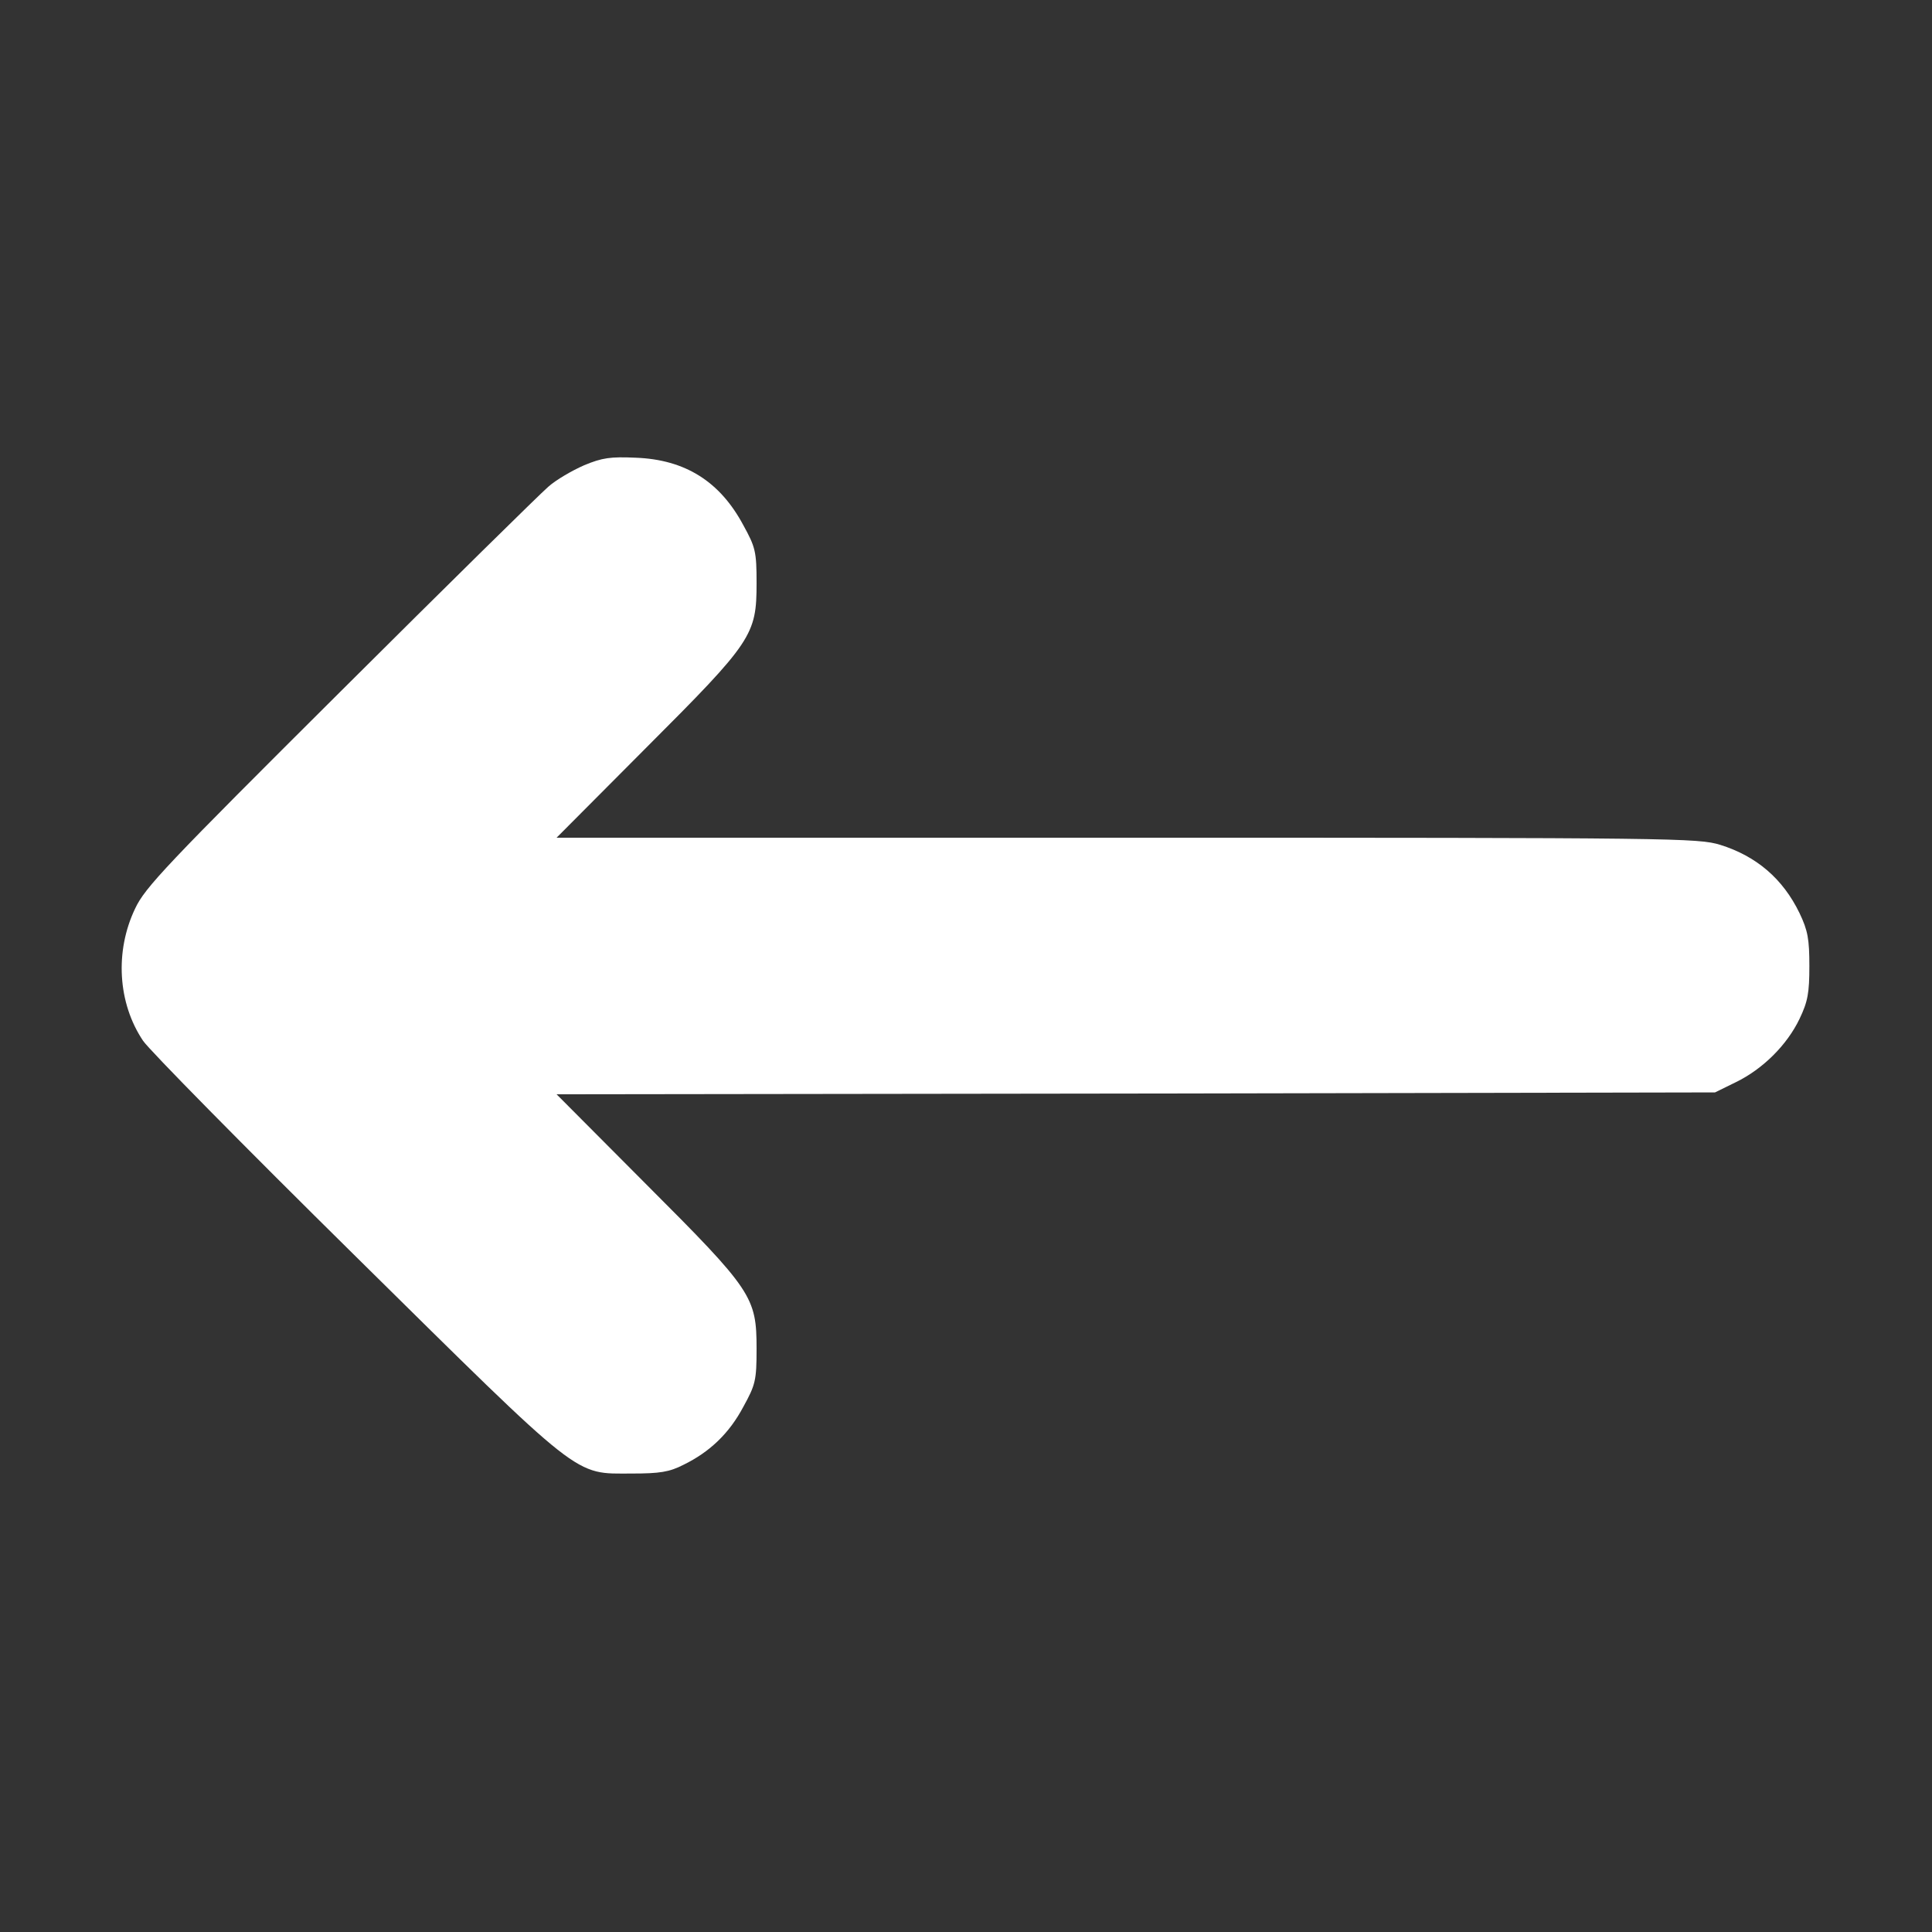 <?xml version="1.0" standalone="no"?>
<!DOCTYPE svg PUBLIC "-//W3C//DTD SVG 20010904//EN"
 "http://www.w3.org/TR/2001/REC-SVG-20010904/DTD/svg10.dtd">
<svg version="1.0" xmlns="http://www.w3.org/2000/svg"
 width="512pt" height="512pt" viewBox="0 0 512 512"
 preserveAspectRatio="xMidYMid meet">

<rect x="0" y="0" width="512" height="512" fill="#333333" stroke="none"/>

<g transform="translate(0,512) scale(0.1,-0.1)"
fill="#ffffff" stroke="none">
<path d="M1548 3887 c-32 -14 -75 -39 -95 -57 -21 -18 -269 -262 -552 -544
-460 -458 -517 -518 -543 -574 -54 -113 -46 -250 21 -350 15 -23 268 -280 562
-570 609 -601 578 -577 734 -577 73 0 99 4 136 23 70 34 122 84 159 154 32 58
35 70 35 153 0 138 -11 155 -293 437 l-237 238 1535 2 1535 3 55 27 c72 35
136 99 169 168 22 46 26 69 26 140 0 71 -4 94 -26 140 -44 91 -114 151 -210
181 -59 18 -114 19 -1572 19 l-1512 0 237 238 c282 282 293 299 293 437 0 83
-3 95 -35 153 -62 116 -154 174 -285 179 -67 3 -89 0 -137 -20z"/>
</g>
</svg>
